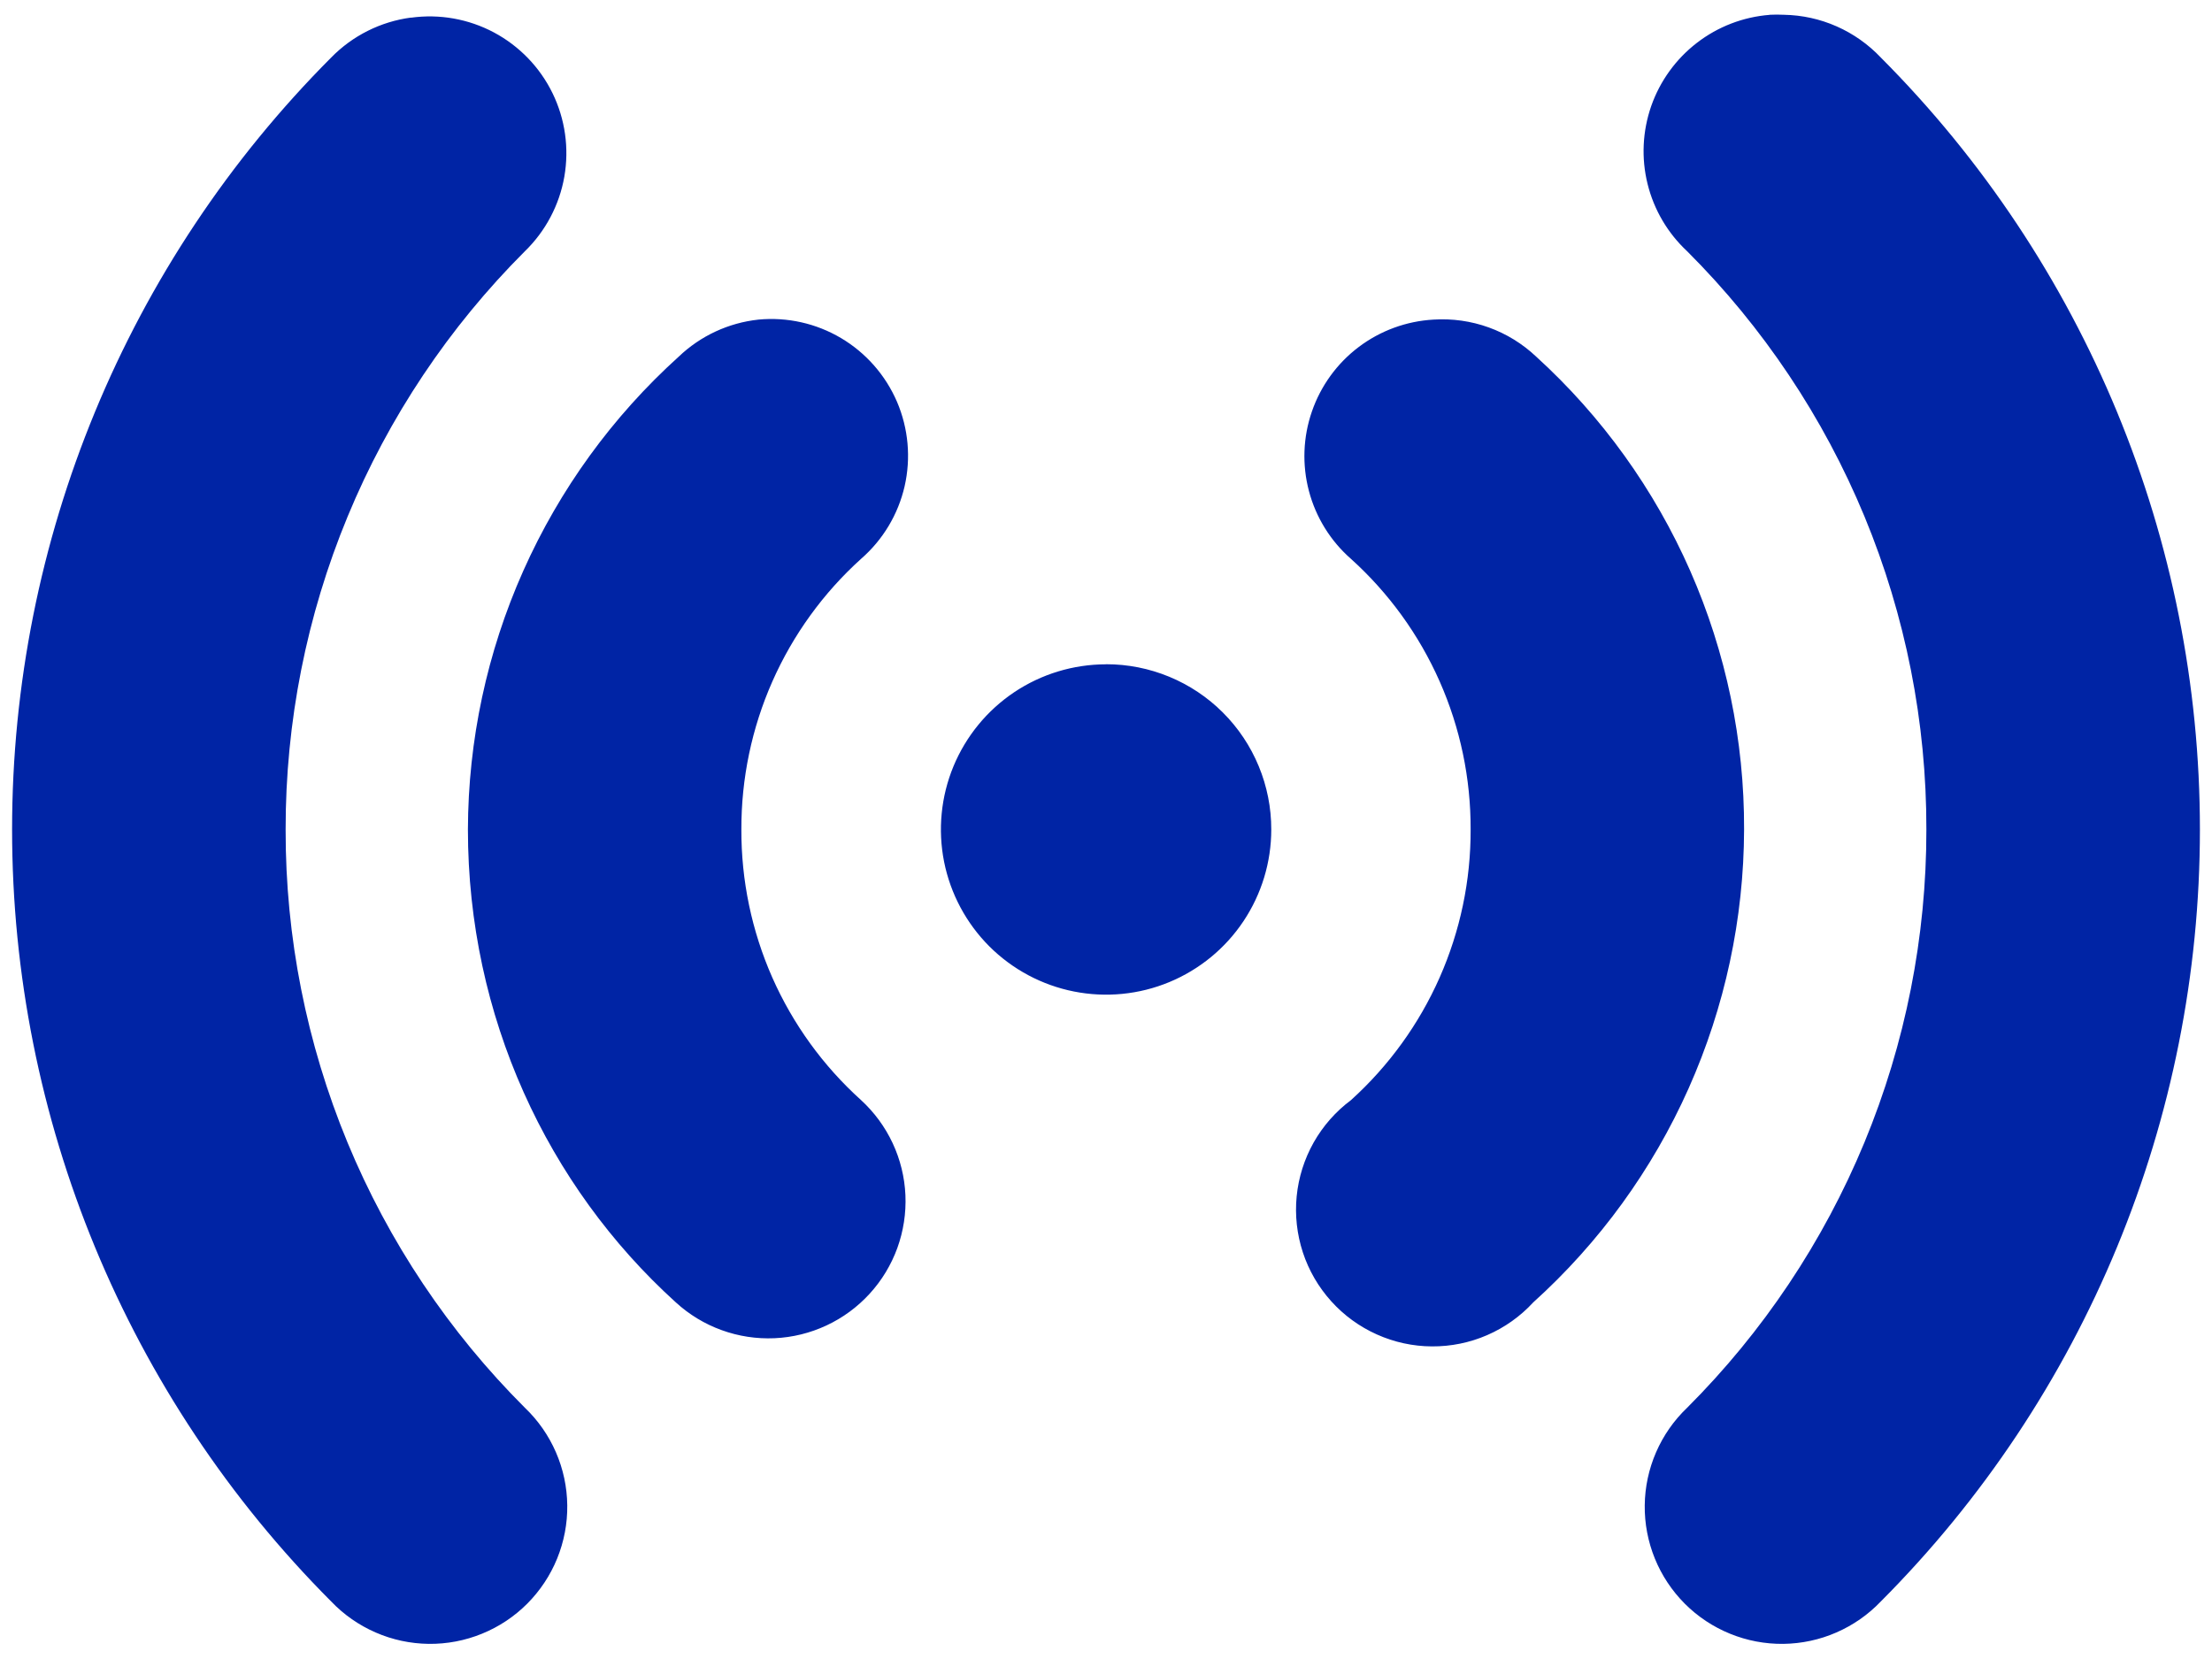 <svg width="56" height="42" viewBox="0 0 56 42" fill="none" xmlns="http://www.w3.org/2000/svg">
<path d="M44.802 0.376C44.132 0.428 43.492 0.674 42.959 1.085C42.427 1.495 42.025 2.051 41.803 2.685C41.582 3.32 41.549 4.005 41.711 4.658C41.872 5.31 42.22 5.902 42.712 6.36C44.636 8.281 46.162 10.563 47.202 13.075C48.241 15.588 48.774 18.281 48.769 21C48.772 23.719 48.239 26.412 47.2 28.924C46.16 31.436 44.635 33.718 42.712 35.64C42.377 35.959 42.11 36.342 41.926 36.766C41.742 37.19 41.644 37.646 41.639 38.108C41.633 38.571 41.721 39.029 41.895 39.457C42.069 39.885 42.328 40.274 42.654 40.601C42.981 40.928 43.37 41.186 43.798 41.36C44.226 41.535 44.685 41.622 45.147 41.617C45.609 41.611 46.066 41.514 46.489 41.329C46.913 41.145 47.296 40.878 47.615 40.544C52.789 35.355 55.694 28.327 55.694 21C55.694 13.673 52.789 6.645 47.615 1.456C47.299 1.122 46.919 0.854 46.498 0.668C46.077 0.482 45.623 0.382 45.162 0.374C45.042 0.368 44.922 0.368 44.802 0.374V0.376ZM10.404 0.445C9.637 0.547 8.926 0.903 8.385 1.456C3.211 6.645 0.306 13.673 0.306 21C0.306 28.327 3.211 35.355 8.385 40.544C8.704 40.878 9.087 41.145 9.511 41.329C9.934 41.514 10.391 41.611 10.853 41.617C11.315 41.622 11.774 41.535 12.202 41.36C12.63 41.186 13.019 40.928 13.346 40.601C13.672 40.274 13.931 39.885 14.105 39.457C14.279 39.029 14.367 38.571 14.361 38.108C14.356 37.646 14.258 37.19 14.074 36.766C13.89 36.342 13.623 35.959 13.289 35.64C11.364 33.719 9.838 31.437 8.798 28.925C7.759 26.412 7.226 23.719 7.231 21C7.228 18.281 7.761 15.588 8.801 13.076C9.84 10.564 11.365 8.282 13.289 6.36C13.812 5.852 14.161 5.191 14.287 4.473C14.412 3.754 14.308 3.014 13.988 2.359C13.668 1.703 13.149 1.166 12.506 0.822C11.862 0.479 11.126 0.348 10.404 0.448V0.445ZM19.203 8.091C18.444 8.172 17.733 8.503 17.182 9.03C15.507 10.543 14.167 12.389 13.248 14.451C12.329 16.512 11.852 18.743 11.846 21C11.846 25.726 13.854 30.023 17.11 32.972C17.446 33.28 17.84 33.519 18.269 33.674C18.697 33.83 19.152 33.899 19.608 33.879C20.063 33.859 20.51 33.749 20.923 33.556C21.336 33.363 21.707 33.091 22.015 32.754C22.323 32.418 22.561 32.024 22.717 31.596C22.872 31.167 22.942 30.712 22.922 30.256C22.902 29.801 22.792 29.354 22.599 28.941C22.406 28.528 22.133 28.157 21.797 27.849C20.839 26.985 20.074 25.928 19.552 24.748C19.031 23.567 18.764 22.29 18.769 21C18.765 19.709 19.032 18.432 19.554 17.251C20.076 16.071 20.841 15.013 21.799 14.148C22.352 13.667 22.738 13.023 22.902 12.309C23.065 11.594 22.997 10.846 22.709 10.172C22.419 9.499 21.924 8.934 21.294 8.56C20.663 8.186 19.93 8.022 19.201 8.091H19.203ZM36.294 8.091C35.607 8.129 34.948 8.37 34.399 8.784C33.85 9.198 33.437 9.767 33.213 10.417C32.988 11.066 32.962 11.768 33.138 12.433C33.314 13.098 33.684 13.695 34.201 14.148C35.16 15.013 35.925 16.07 36.447 17.251C36.969 18.431 37.236 19.709 37.231 21C37.236 22.291 36.968 23.568 36.446 24.749C35.924 25.929 35.159 26.986 34.201 27.852C33.815 28.14 33.494 28.505 33.257 28.924C33.021 29.343 32.874 29.808 32.827 30.287C32.78 30.766 32.834 31.249 32.984 31.707C33.134 32.164 33.379 32.585 33.701 32.942C34.023 33.3 34.416 33.586 34.856 33.783C35.295 33.98 35.77 34.084 36.252 34.086C36.733 34.089 37.21 33.992 37.651 33.8C38.093 33.608 38.49 33.326 38.816 32.972C40.492 31.459 41.832 29.613 42.751 27.551C43.67 25.489 44.148 23.258 44.154 21C44.162 18.747 43.698 16.518 42.792 14.456C41.885 12.393 40.556 10.544 38.89 9.028C38.545 8.702 38.136 8.45 37.689 8.289C37.243 8.128 36.768 8.061 36.294 8.091ZM28 16.818C27.173 16.819 26.365 17.064 25.677 17.524C24.99 17.984 24.455 18.637 24.138 19.401C23.822 20.166 23.74 21.006 23.901 21.817C24.063 22.628 24.462 23.373 25.046 23.958C25.631 24.542 26.376 24.94 27.187 25.101C27.998 25.262 28.839 25.18 29.603 24.863C30.367 24.546 31.02 24.011 31.479 23.323C31.939 22.635 32.184 21.827 32.184 21C32.185 20.45 32.077 19.906 31.867 19.398C31.657 18.89 31.349 18.428 30.96 18.04C30.572 17.651 30.11 17.343 29.602 17.133C29.094 16.923 28.55 16.815 28 16.816V16.818Z" fill="#0024A5"/>
</svg>
